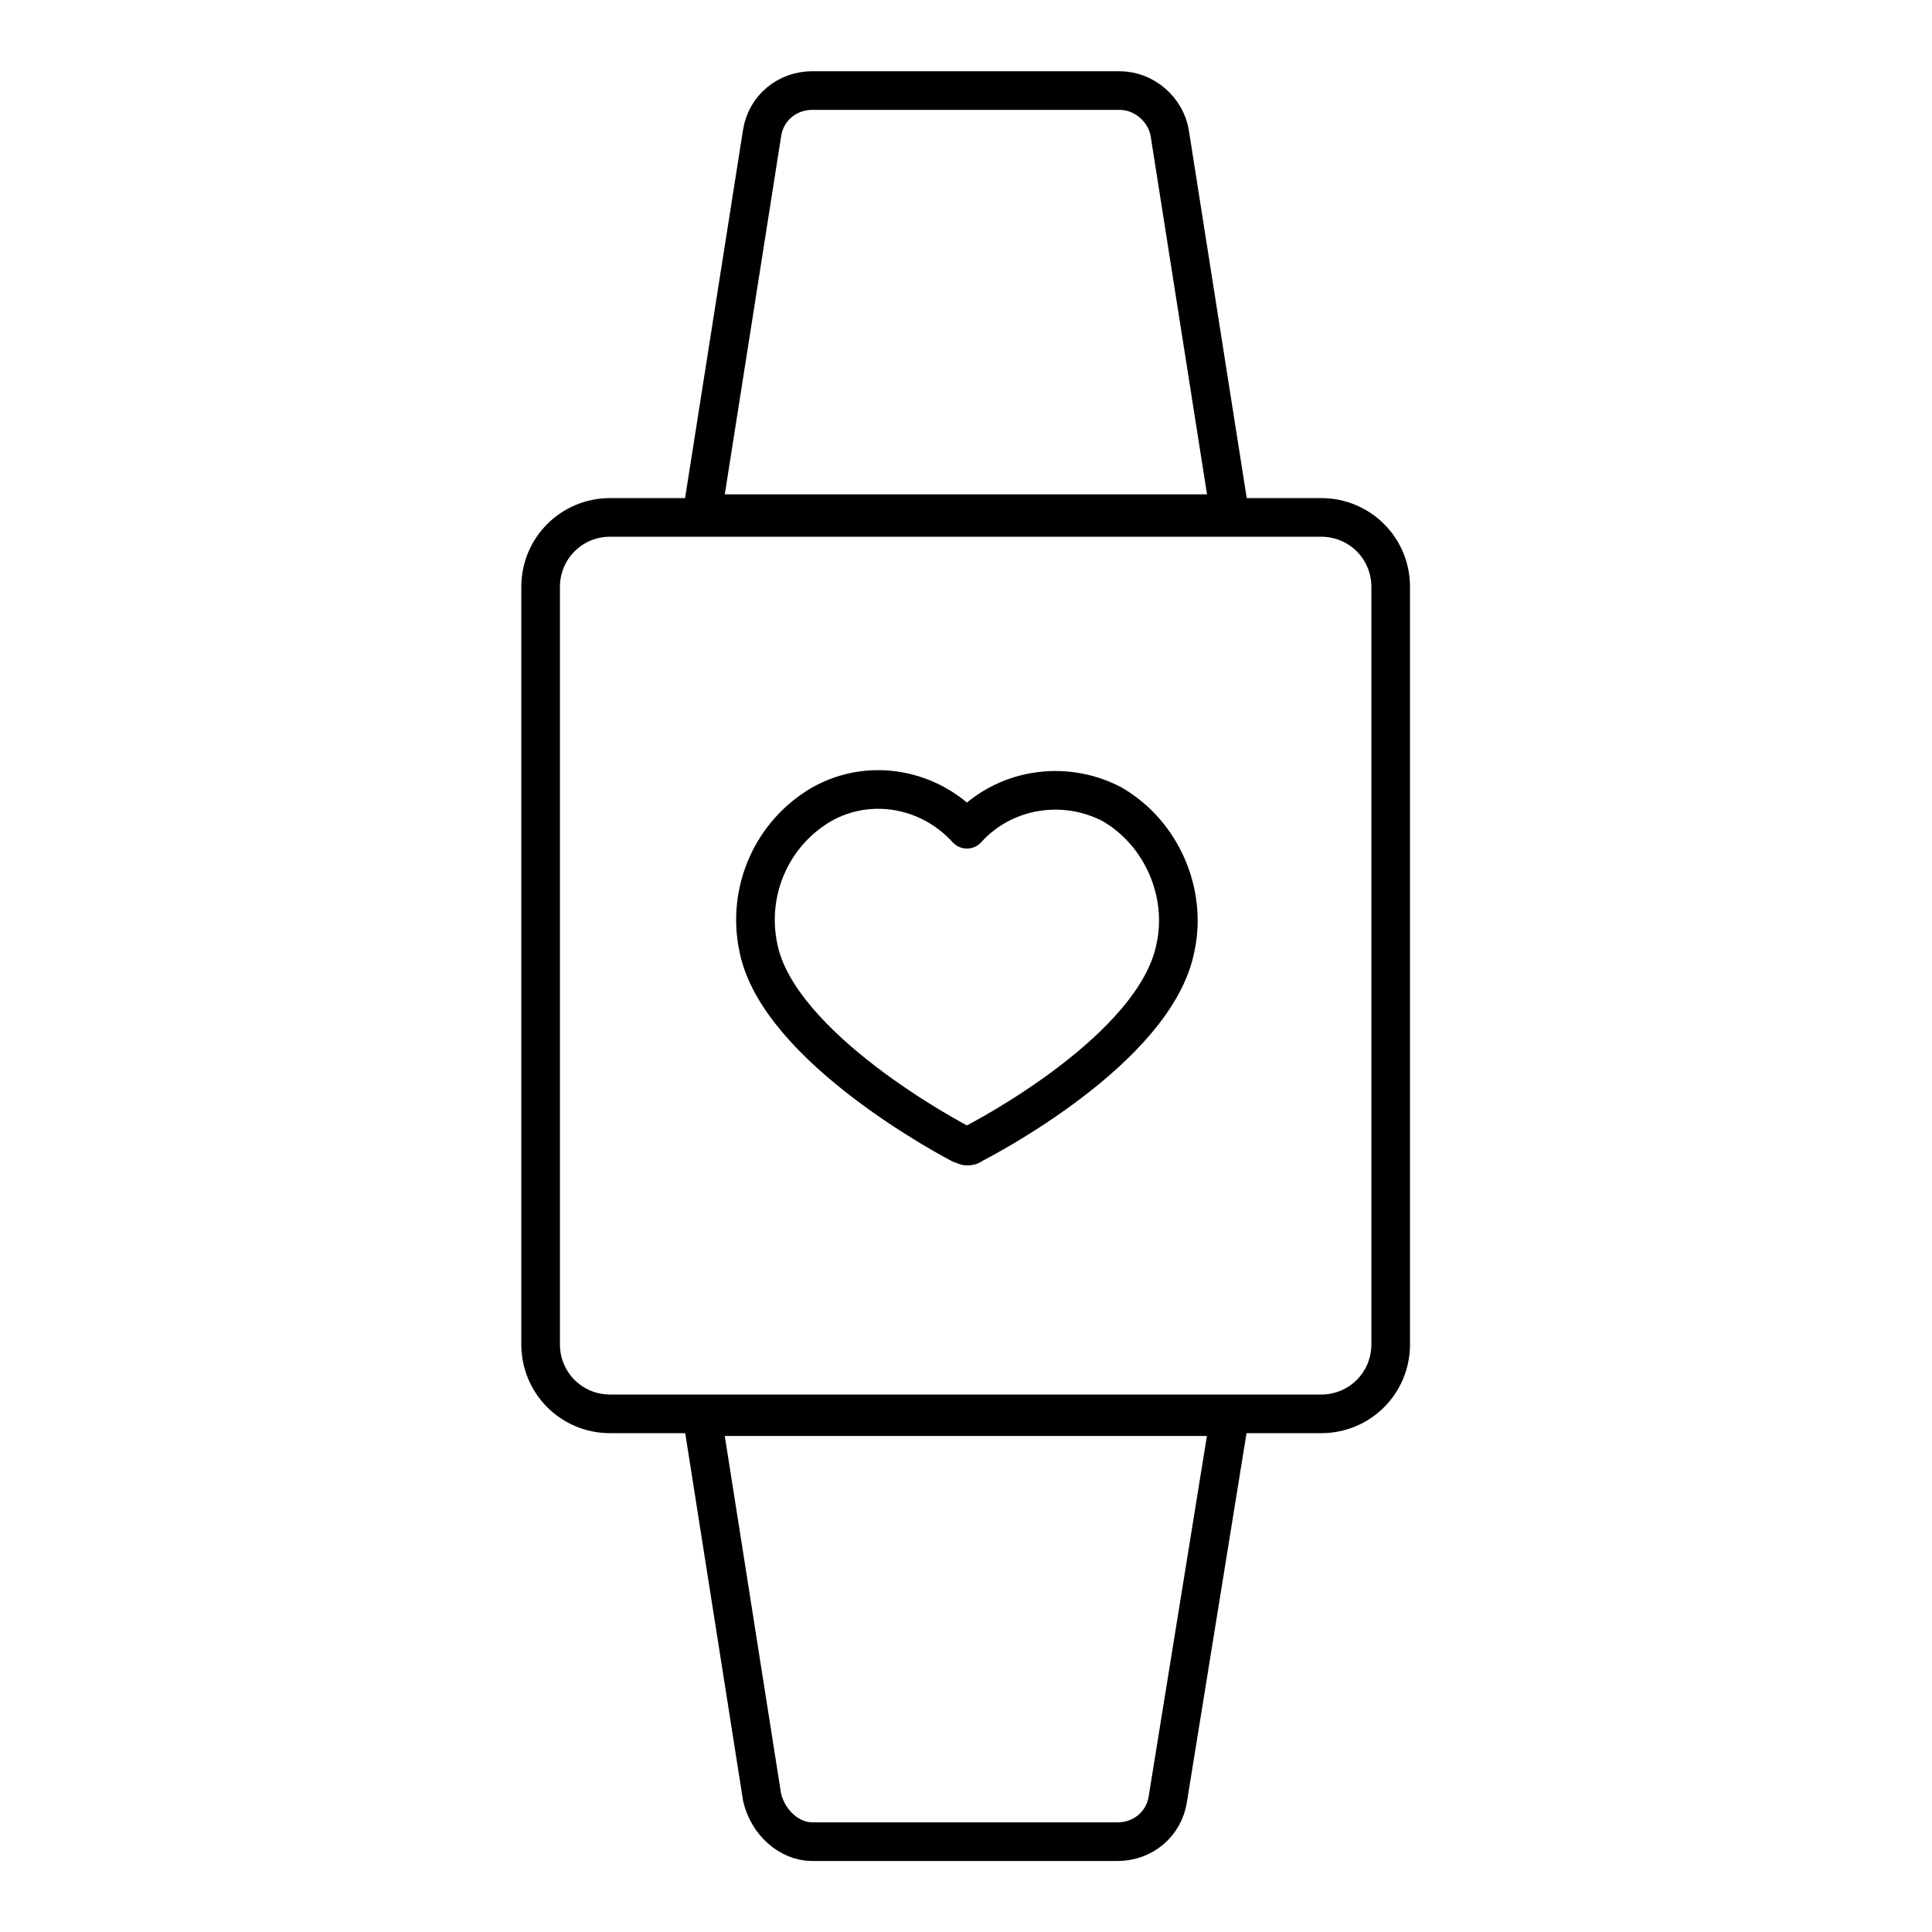 <svg enable-background="new 0 0 100 100" viewBox="0 0 100 100" xmlns="http://www.w3.org/2000/svg" xmlns:xlink="http://www.w3.org/1999/xlink"><clipPath id="a"><path d="m26.7 3.4h46.6v93.2h-46.6z"/></clipPath><g clip-path="url(#a)" fill="none" stroke="#000" stroke-width="2"><path d="m45.2 4.1c-2.5-1.3-5.6-.8-7.5 1.3-1.9-2.1-5-2.7-7.5-1.3-2.6 1.5-3.9 4.5-3.3 7.4 1 5.2 10.1 10 10.5 10.2.1 0 .2.1.3.1s.2 0 .3-.1c.4-.2 9.5-4.9 10.5-10.2.6-2.8-.7-5.9-3.3-7.4z" stroke-linejoin="round" transform="translate(12.347 37.521)"/><path d="m67.1 49.8h-36.8c-2 0-3.6-1.6-3.6-3.6v-39.2c0-2 1.6-3.6 3.6-3.6h36.8c2 0 3.6 1.6 3.6 3.6v39.2c0 2-1.6 3.6-3.6 3.6z" transform="translate(1.282 23.381)"/><g stroke-linejoin="round"><path d="m48.3 3.4h-15.9c-1.3 0-2.4.9-2.6 2.2l-3.1 19.7h27.3l-3.1-19.7c-.2-1.2-1.3-2.2-2.6-2.2z" transform="translate(9.645 1.287)"/><path d="m32.4 25.4h15.8c1.3 0 2.4-.9 2.6-2.2l3.2-19.8h-27.3l3.1 19.7c.3 1.3 1.4 2.3 2.6 2.3z" transform="translate(9.645 69.925)"/></g></g></svg>